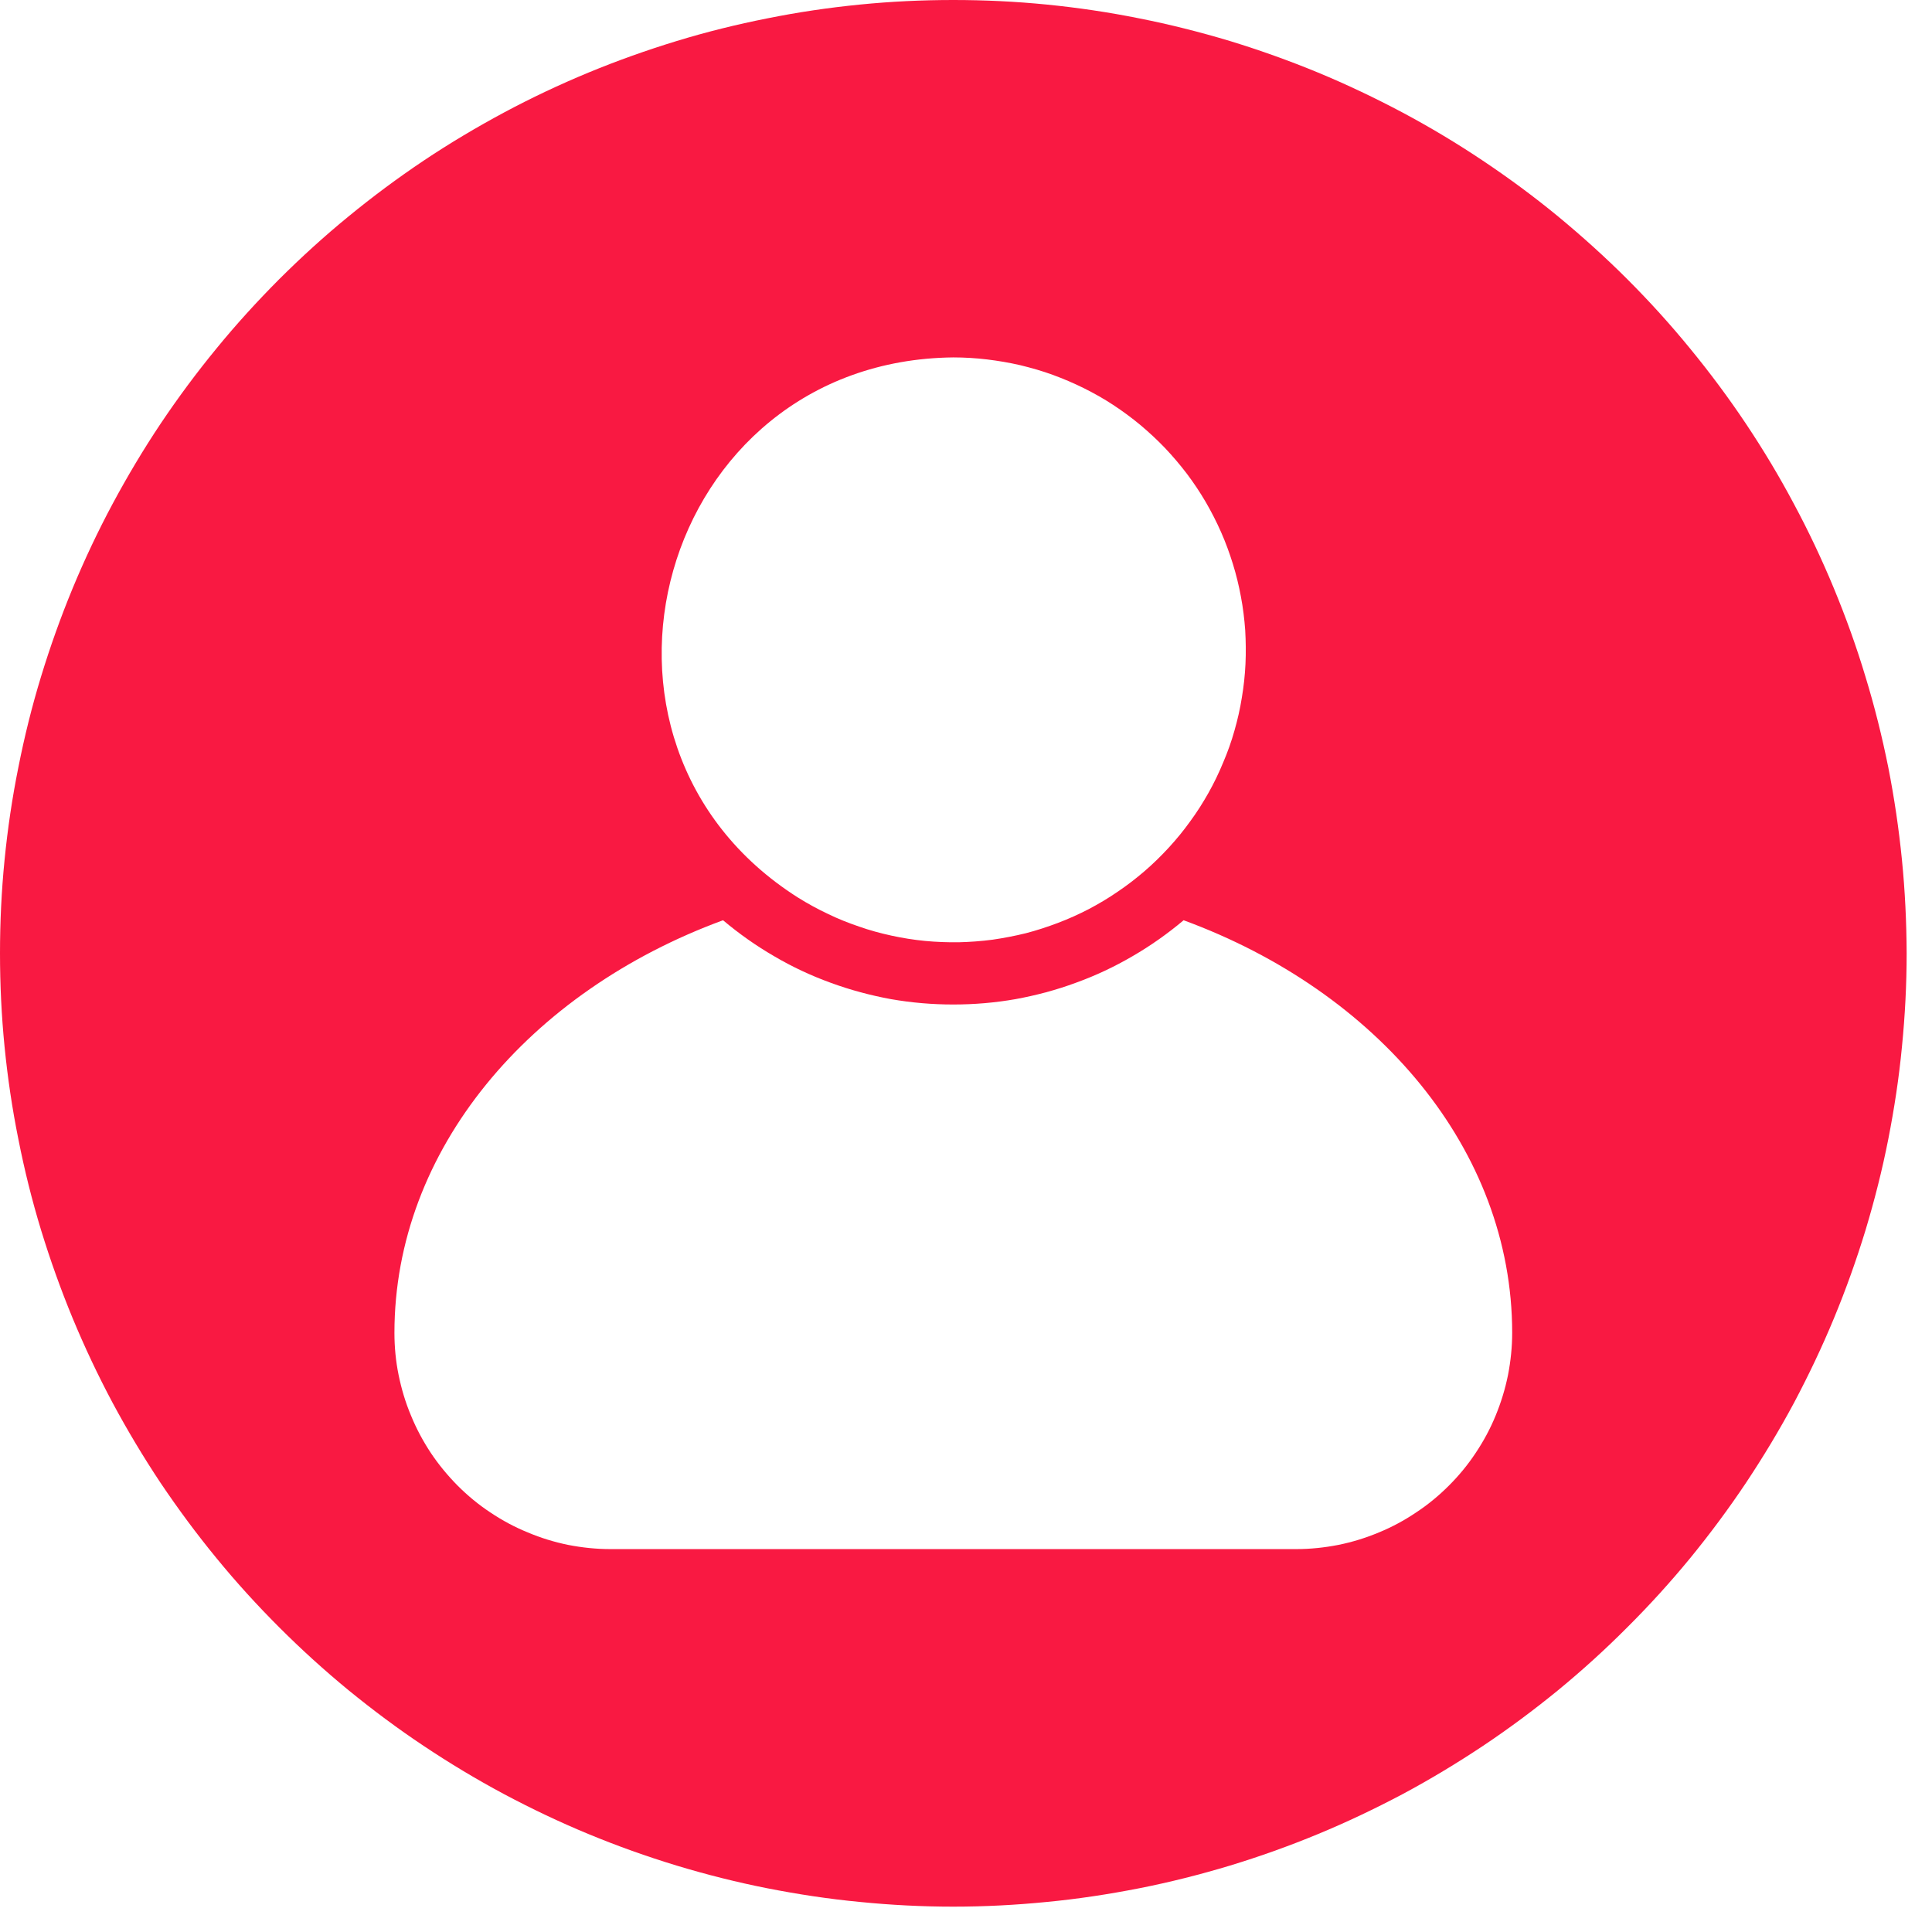 <svg xmlns="http://www.w3.org/2000/svg" xmlns:xlink="http://www.w3.org/1999/xlink" width="75" zoomAndPan="magnify" viewBox="0 0 56.25 56.25" height="75" preserveAspectRatio="xMidYMid meet" version="1.0"><defs><clipPath id="1a98921a41"><path d="M 0 0 L 55.512 0 L 55.512 55.512 L 0 55.512 Z M 0 0 " clip-rule="nonzero"/></clipPath></defs><g clip-path="url(#1a98921a41)"><path fill="#f91942" d="M 27.754 0 C 26.848 0 25.938 0.043 25.035 0.133 C 24.129 0.223 23.23 0.355 22.34 0.535 C 21.449 0.711 20.566 0.93 19.699 1.195 C 18.828 1.461 17.973 1.766 17.133 2.113 C 16.293 2.461 15.473 2.848 14.672 3.277 C 13.871 3.707 13.09 4.172 12.336 4.676 C 11.578 5.184 10.852 5.723 10.148 6.301 C 9.445 6.875 8.773 7.488 8.129 8.129 C 7.488 8.773 6.875 9.445 6.301 10.148 C 5.723 10.852 5.184 11.578 4.676 12.336 C 4.172 13.09 3.707 13.871 3.277 14.672 C 2.848 15.473 2.461 16.293 2.113 17.133 C 1.766 17.973 1.461 18.828 1.195 19.699 C 0.93 20.566 0.711 21.449 0.535 22.34 C 0.355 23.23 0.223 24.129 0.133 25.035 C 0.043 25.938 0 26.848 0 27.754 C 0 28.664 0.043 29.57 0.133 30.477 C 0.223 31.379 0.355 32.277 0.535 33.168 C 0.711 34.062 0.93 34.941 1.195 35.812 C 1.461 36.68 1.766 37.535 2.113 38.375 C 2.461 39.215 2.848 40.035 3.277 40.84 C 3.707 41.641 4.172 42.418 4.676 43.176 C 5.184 43.93 5.723 44.66 6.301 45.363 C 6.875 46.066 7.488 46.738 8.129 47.379 C 8.773 48.023 9.445 48.633 10.148 49.211 C 10.852 49.785 11.578 50.328 12.336 50.832 C 13.09 51.336 13.871 51.805 14.672 52.234 C 15.473 52.66 16.293 53.051 17.133 53.398 C 17.973 53.746 18.828 54.051 19.699 54.316 C 20.566 54.578 21.449 54.801 22.34 54.977 C 23.23 55.152 24.129 55.289 25.035 55.375 C 25.938 55.465 26.848 55.512 27.754 55.512 C 28.664 55.512 29.57 55.465 30.477 55.375 C 31.379 55.289 32.277 55.152 33.168 54.977 C 34.062 54.801 34.941 54.578 35.812 54.316 C 36.68 54.051 37.535 53.746 38.375 53.398 C 39.215 53.051 40.035 52.66 40.84 52.234 C 41.641 51.805 42.418 51.336 43.176 50.832 C 43.93 50.328 44.66 49.785 45.363 49.211 C 46.066 48.633 46.738 48.023 47.379 47.379 C 48.023 46.738 48.633 46.066 49.211 45.363 C 49.785 44.66 50.328 43.93 50.832 43.176 C 51.336 42.418 51.805 41.641 52.234 40.84 C 52.66 40.035 53.051 39.215 53.398 38.375 C 53.746 37.535 54.051 36.68 54.316 35.812 C 54.578 34.941 54.801 34.062 54.977 33.168 C 55.152 32.277 55.289 31.379 55.375 30.477 C 55.465 29.57 55.512 28.664 55.512 27.754 C 55.508 26.848 55.465 25.938 55.375 25.035 C 55.285 24.129 55.152 23.23 54.977 22.34 C 54.797 21.449 54.578 20.566 54.312 19.699 C 54.051 18.828 53.742 17.973 53.395 17.133 C 53.047 16.293 52.66 15.473 52.23 14.672 C 51.805 13.871 51.336 13.09 50.832 12.336 C 50.328 11.582 49.785 10.852 49.207 10.148 C 48.633 9.445 48.023 8.773 47.379 8.129 C 46.738 7.488 46.062 6.879 45.363 6.301 C 44.66 5.723 43.93 5.184 43.176 4.68 C 42.418 4.172 41.641 3.707 40.836 3.277 C 40.035 2.852 39.215 2.461 38.375 2.113 C 37.535 1.766 36.68 1.461 35.812 1.195 C 34.941 0.934 34.062 0.711 33.168 0.535 C 32.277 0.355 31.379 0.223 30.477 0.133 C 29.57 0.043 28.664 0 27.754 0 Z M 27.754 10.406 C 28.082 10.406 28.41 10.426 28.738 10.465 C 29.062 10.504 29.387 10.559 29.707 10.633 C 30.027 10.711 30.344 10.801 30.652 10.914 C 30.961 11.027 31.262 11.156 31.555 11.301 C 31.852 11.449 32.137 11.609 32.41 11.789 C 32.684 11.969 32.949 12.164 33.203 12.375 C 33.453 12.586 33.695 12.809 33.922 13.047 C 34.148 13.285 34.359 13.535 34.559 13.797 C 34.758 14.062 34.938 14.332 35.105 14.617 C 35.27 14.902 35.418 15.191 35.551 15.492 C 35.684 15.793 35.797 16.102 35.895 16.418 C 35.992 16.73 36.07 17.051 36.129 17.371 C 36.191 17.695 36.23 18.02 36.254 18.348 C 36.273 18.676 36.277 19.004 36.262 19.332 C 36.246 19.66 36.211 19.988 36.156 20.312 C 36.105 20.637 36.031 20.957 35.941 21.273 C 35.852 21.59 35.742 21.898 35.613 22.199 C 35.488 22.504 35.344 22.801 35.184 23.086 C 35.023 23.371 34.848 23.648 34.652 23.914 C 34.461 24.18 34.254 24.434 34.031 24.676 C 33.809 24.918 33.574 25.148 33.324 25.363 C 33.074 25.578 32.816 25.777 32.543 25.961 C 32.273 26.148 31.988 26.316 31.699 26.469 C 31.406 26.621 31.109 26.754 30.801 26.871 C 30.492 26.988 30.18 27.09 29.863 27.172 C 29.543 27.25 29.223 27.312 28.898 27.359 C 28.57 27.402 28.242 27.426 27.914 27.434 C 27.586 27.438 27.258 27.426 26.93 27.395 C 26.605 27.363 26.281 27.312 25.961 27.242 C 25.637 27.172 25.32 27.086 25.012 26.977 C 24.699 26.871 24.395 26.75 24.098 26.605 C 23.801 26.465 23.516 26.309 23.234 26.133 C 16.09 21.605 19.188 10.496 27.754 10.406 Z M 37.738 45.102 L 17.773 45.102 C 17.359 45.102 16.949 45.059 16.543 44.98 C 16.141 44.898 15.746 44.777 15.367 44.617 C 14.984 44.461 14.621 44.266 14.277 44.035 C 13.934 43.809 13.617 43.547 13.324 43.254 C 13.035 42.961 12.773 42.645 12.543 42.301 C 12.316 41.957 12.121 41.594 11.965 41.211 C 11.805 40.832 11.688 40.438 11.605 40.031 C 11.523 39.629 11.484 39.219 11.484 38.805 C 11.484 33.473 15.414 28.863 21.051 26.793 C 21.516 27.184 22.012 27.535 22.539 27.84 C 23.062 28.148 23.613 28.406 24.184 28.613 C 24.758 28.824 25.344 28.98 25.941 29.09 C 26.543 29.195 27.145 29.246 27.754 29.246 C 28.363 29.246 28.969 29.195 29.566 29.09 C 30.168 28.98 30.754 28.824 31.324 28.613 C 31.898 28.406 32.445 28.148 32.973 27.84 C 33.5 27.535 33.996 27.184 34.461 26.793 C 40.098 28.863 44.027 33.469 44.027 38.805 C 44.027 39.219 43.984 39.629 43.906 40.031 C 43.824 40.438 43.703 40.832 43.547 41.211 C 43.391 41.594 43.195 41.957 42.965 42.301 C 42.738 42.645 42.477 42.961 42.184 43.254 C 41.891 43.547 41.574 43.809 41.23 44.035 C 40.887 44.266 40.527 44.461 40.145 44.617 C 39.762 44.777 39.371 44.898 38.965 44.98 C 38.559 45.059 38.152 45.102 37.738 45.102 Z M 37.738 45.102 " fill-opacity="1" fill-rule="nonzero"/></g></svg>